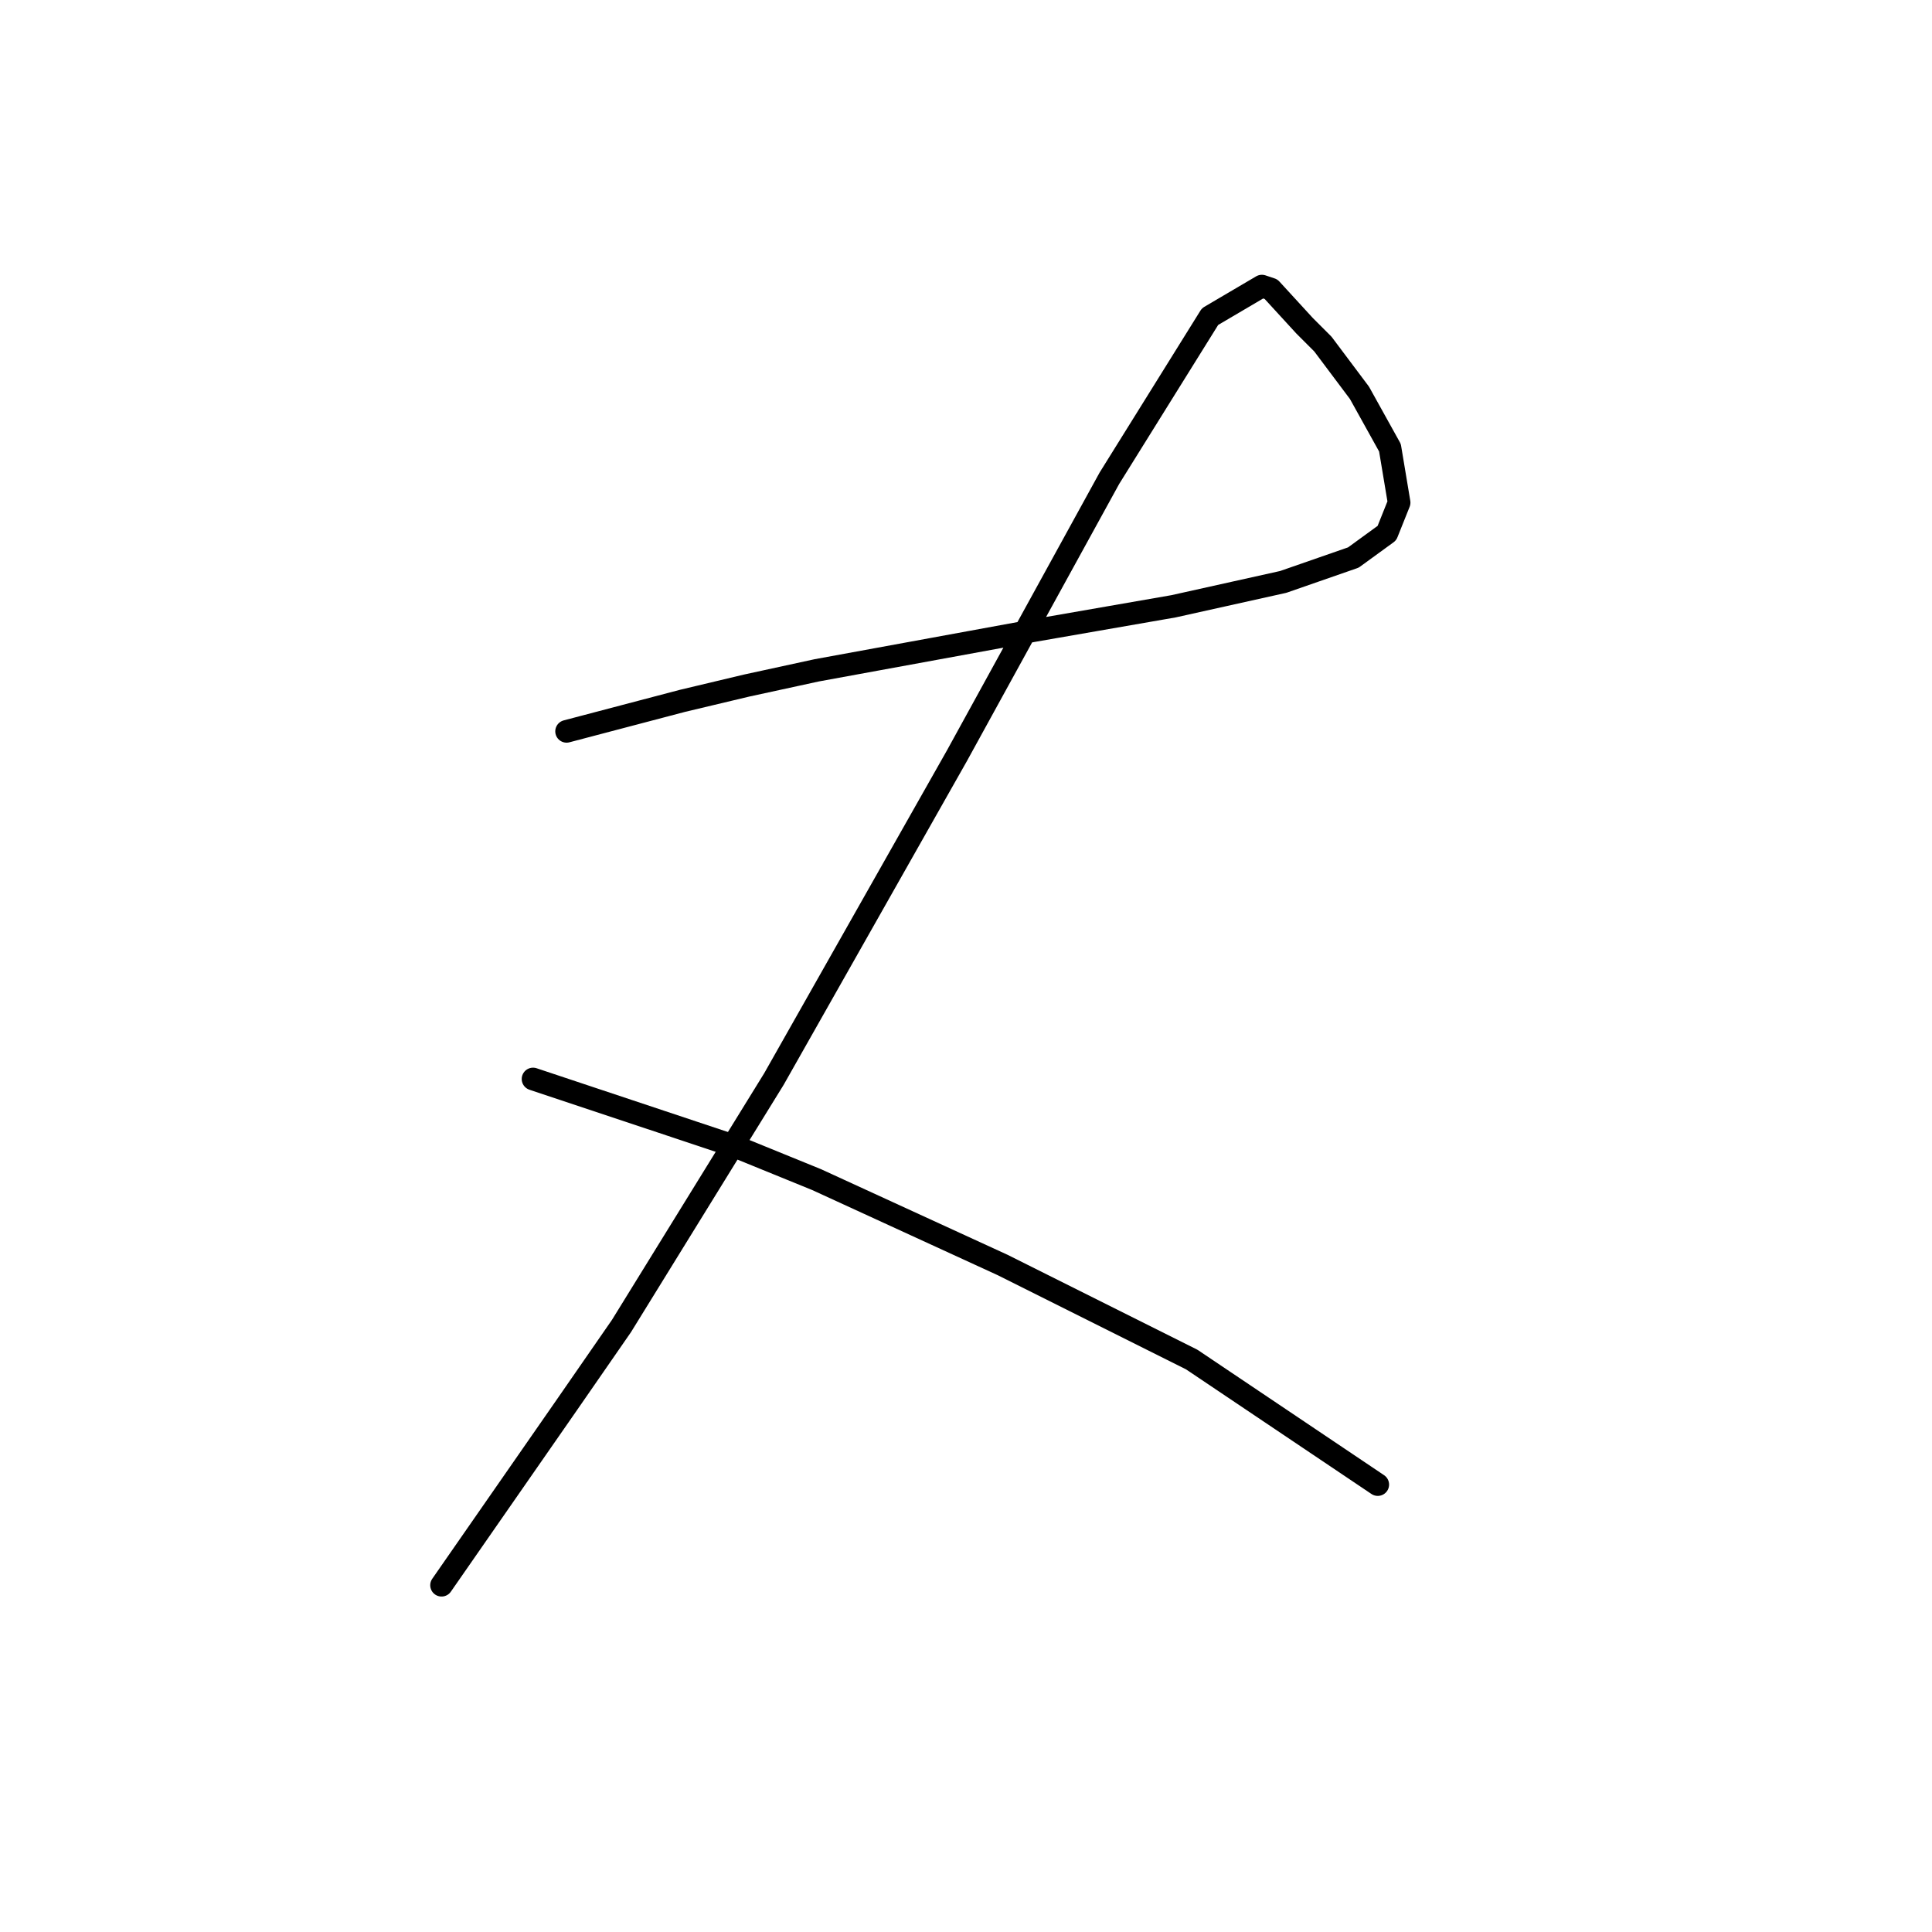 <?xml version="1.0" standalone="no"?>
    <svg width="256" height="256" xmlns="http://www.w3.org/2000/svg" version="1.1">
    <polyline stroke="black" stroke-width="3" stroke-linecap="round" fill="transparent" stroke-linejoin="round" points="75.075 96.907 82.753 94.886 90.43 92.866 98.916 90.845 108.21 88.825 136.9 83.572 155.488 80.339 170.035 77.106 179.328 73.874 183.773 70.641 185.39 66.6 184.177 59.327 180.137 52.053 175.288 45.588 172.863 43.164 168.418 38.315 167.206 37.91 160.337 41.951 147.002 63.368 126.798 100.139 102.553 142.972 82.349 175.703 75.075 186.209 58.508 210.05 58.508 210.05 " />
        <polyline stroke="black" stroke-width="3" stroke-linecap="round" fill="transparent" stroke-linejoin="round" points="70.63 142.972 79.116 145.801 87.602 148.629 97.3 151.862 108.21 156.307 132.859 167.621 157.912 180.148 182.561 196.715 182.561 196.715 " />
        </svg>